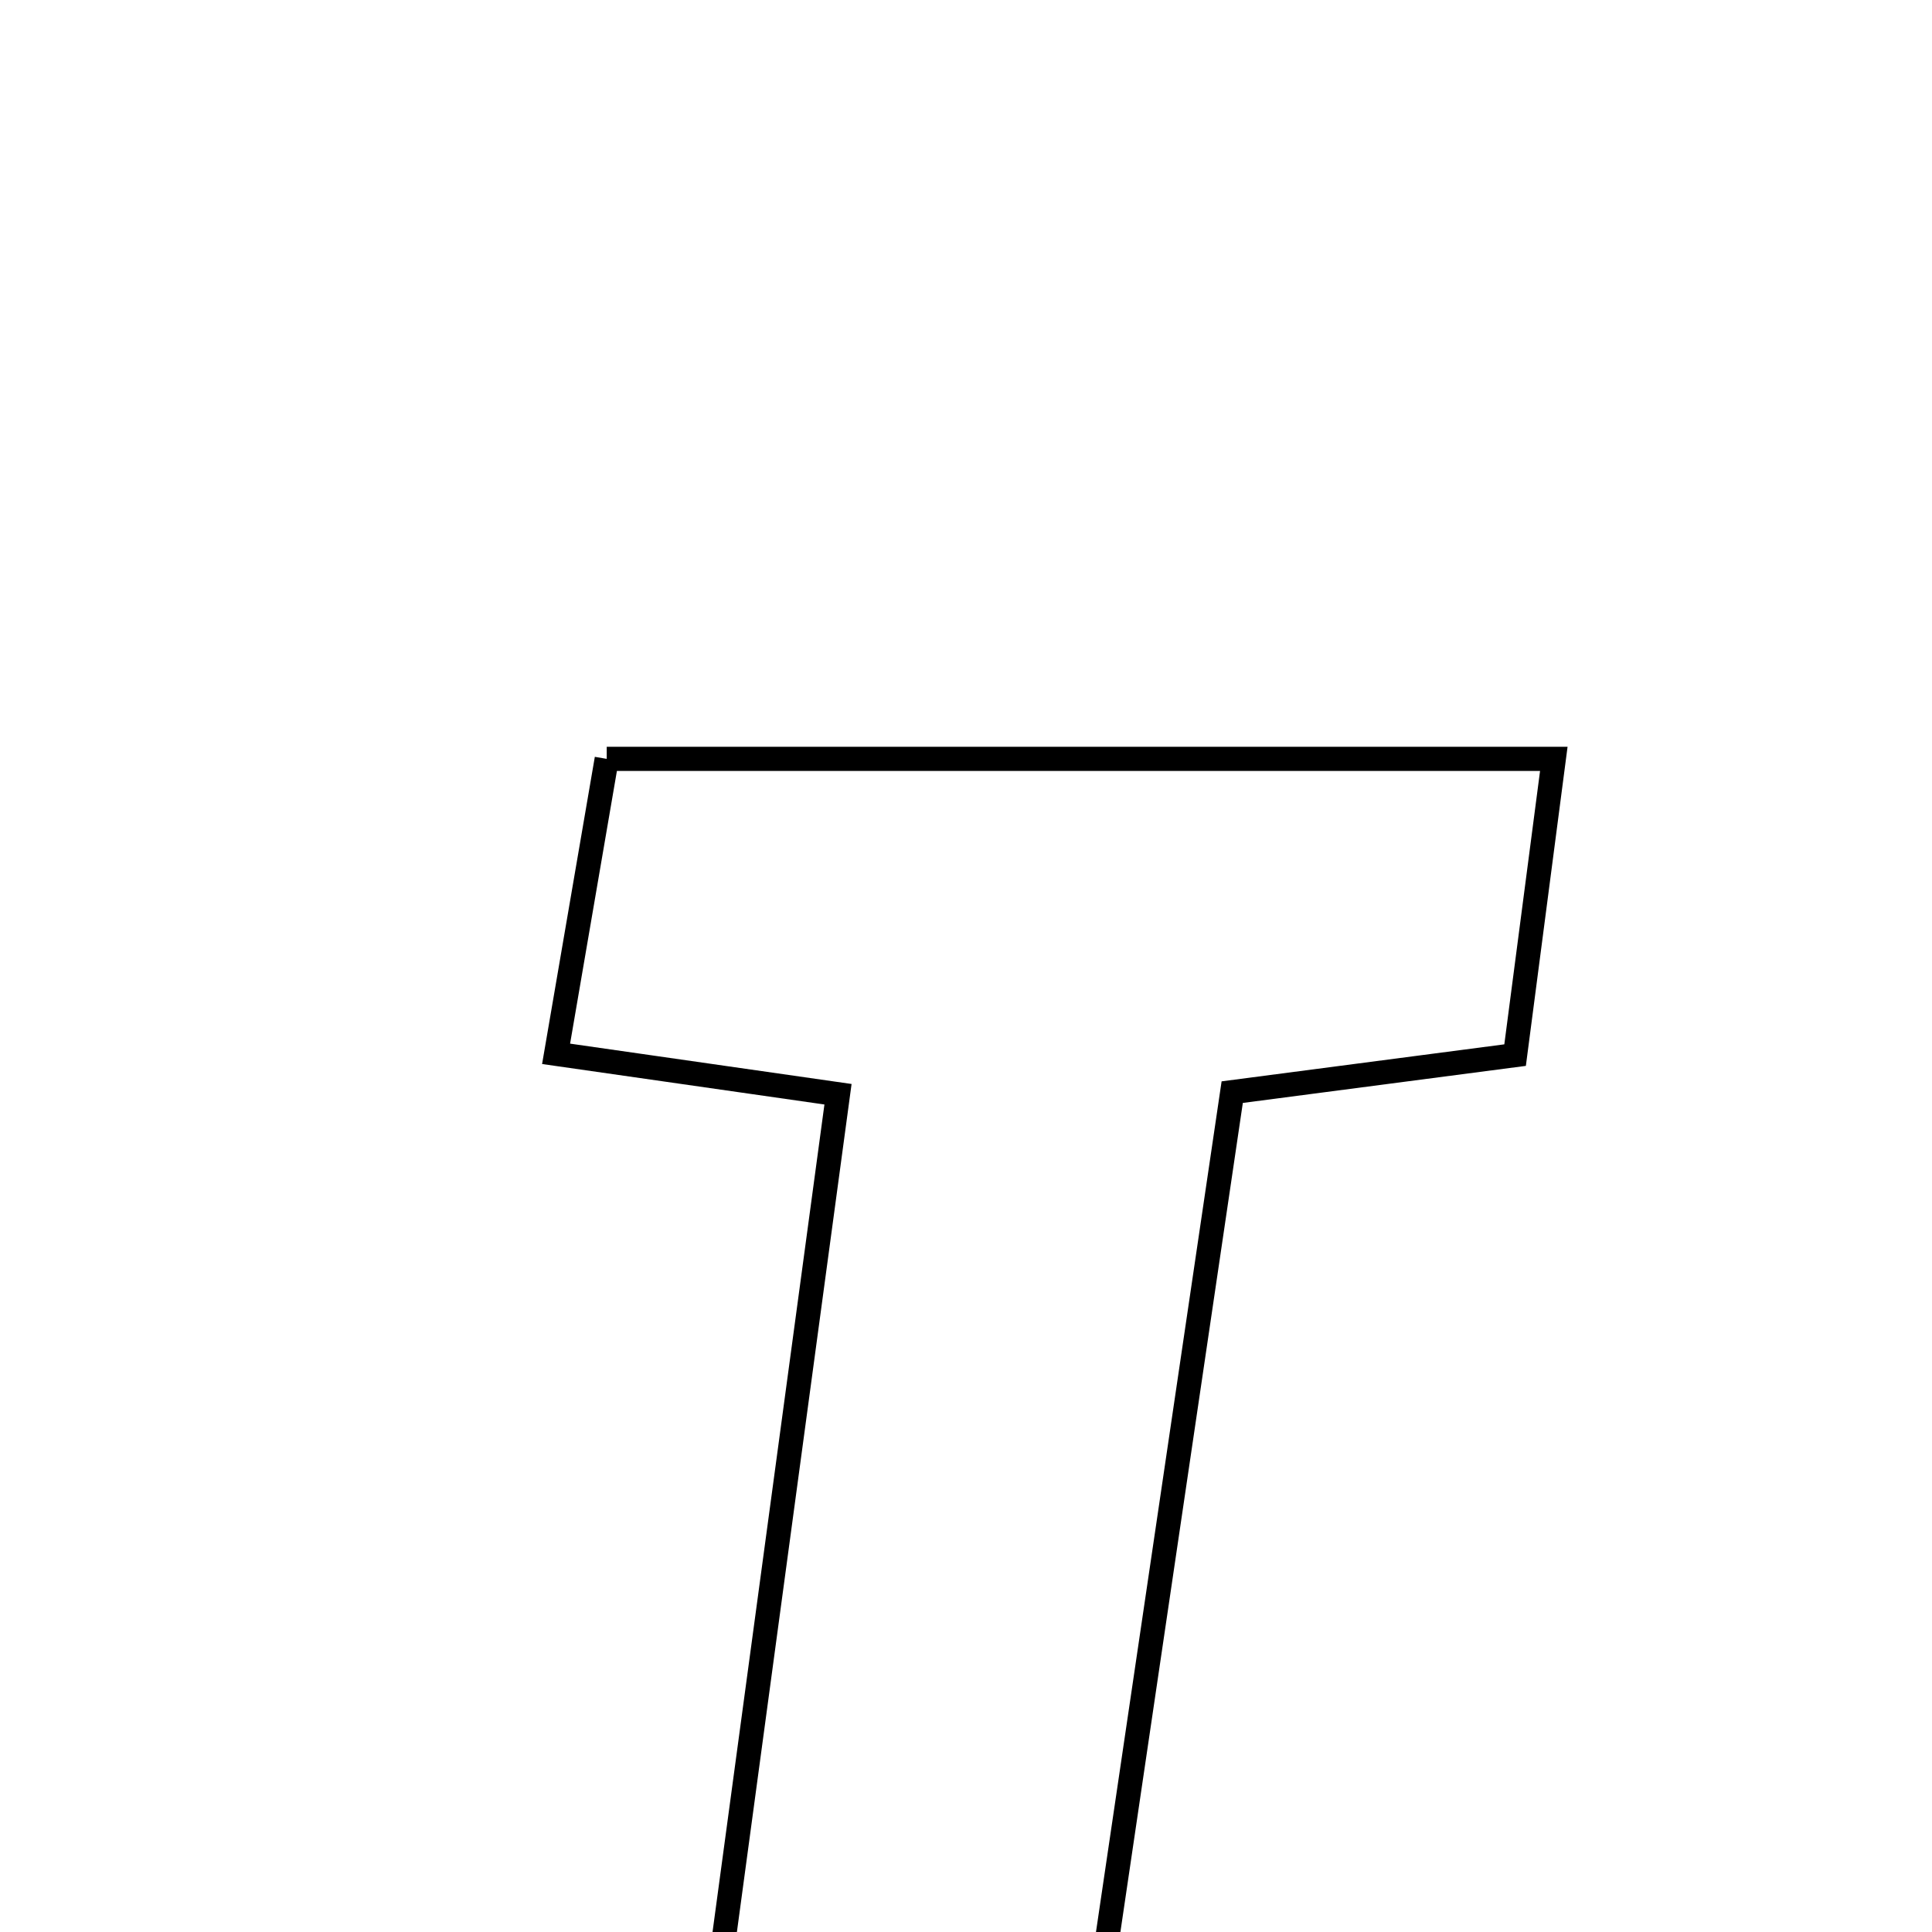 <svg xmlns="http://www.w3.org/2000/svg" viewBox="0.0 0.0 24.0 24.0" height="200px" width="200px"><path fill="none" stroke="black" stroke-width=".3" stroke-opacity="1.0"  filling="0" d="M7.537 9.427 C11.404 9.427 15.163 9.427 19.302 9.427 C19.14 10.67 18.985 11.847 18.821 13.107 C17.582 13.269 16.548 13.405 15.307 13.567 C14.573 18.532 13.839 23.509 13.083 28.627 C11.513 28.627 10.096 28.627 8.377 28.627 C9.054 23.624 9.722 18.684 10.41 13.593 C9.215 13.422 8.19 13.275 6.908 13.091 C7.123 11.84 7.316 10.715 7.537 9.427"></path></svg>